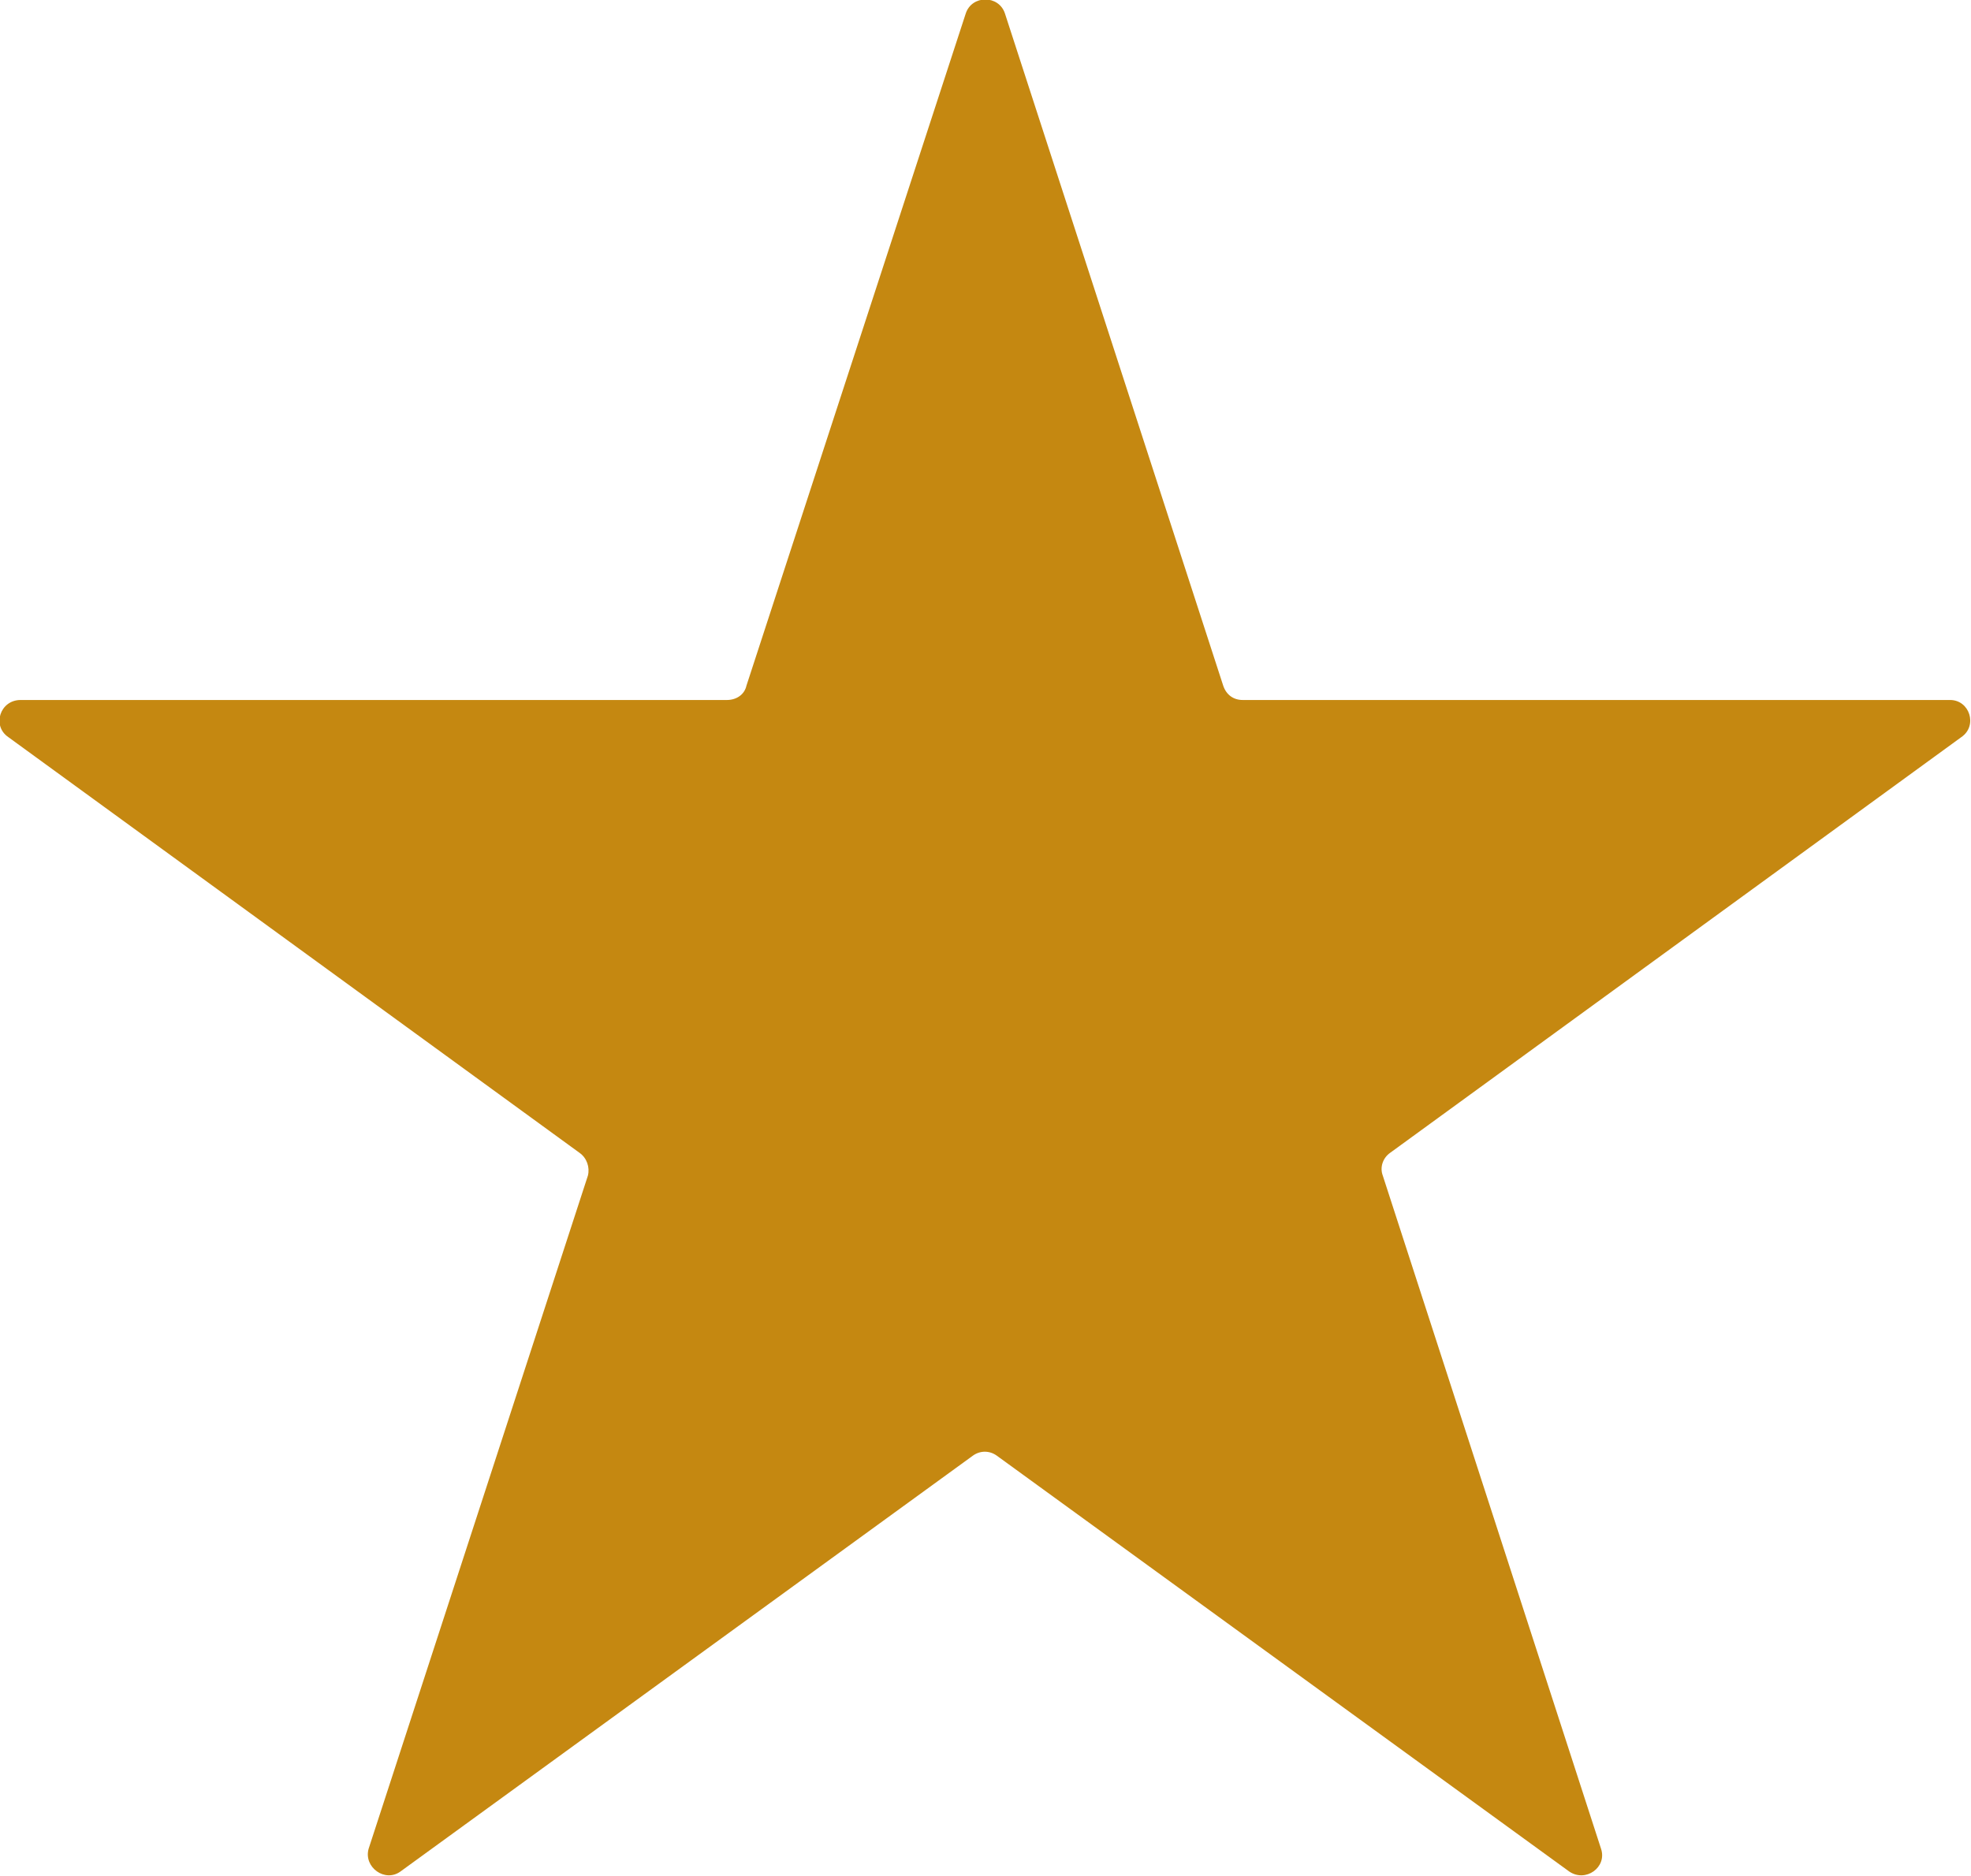 <svg width="19.143" height="18.223" viewBox="0 0 19.143 18.223" fill="none" xmlns="http://www.w3.org/2000/svg" xmlns:xlink="http://www.w3.org/1999/xlink">
	<desc>
			Created with Pixso.
	</desc>
	<defs/>
	<path id="Star 1" d="M9.38 0.13L7.25 6.66C7.23 6.75 7.15 6.8 7.06 6.8L0.2 6.8C0 6.8 -0.08 7.05 0.08 7.16L5.63 11.2C5.7 11.25 5.73 11.34 5.71 11.42L3.58 17.96C3.53 18.14 3.74 18.29 3.89 18.18L9.45 14.14C9.52 14.09 9.61 14.09 9.68 14.14L15.24 18.18C15.4 18.29 15.61 18.14 15.55 17.96L13.43 11.42C13.4 11.34 13.43 11.25 13.5 11.2L19.05 7.16C19.21 7.05 19.13 6.8 18.94 6.8L12.07 6.8C11.98 6.8 11.91 6.75 11.88 6.66L9.76 0.13C9.7 -0.05 9.44 -0.05 9.38 0.13Z" fill="#C58811" fill-opacity="1" fill-rule="evenodd"/>
</svg>
